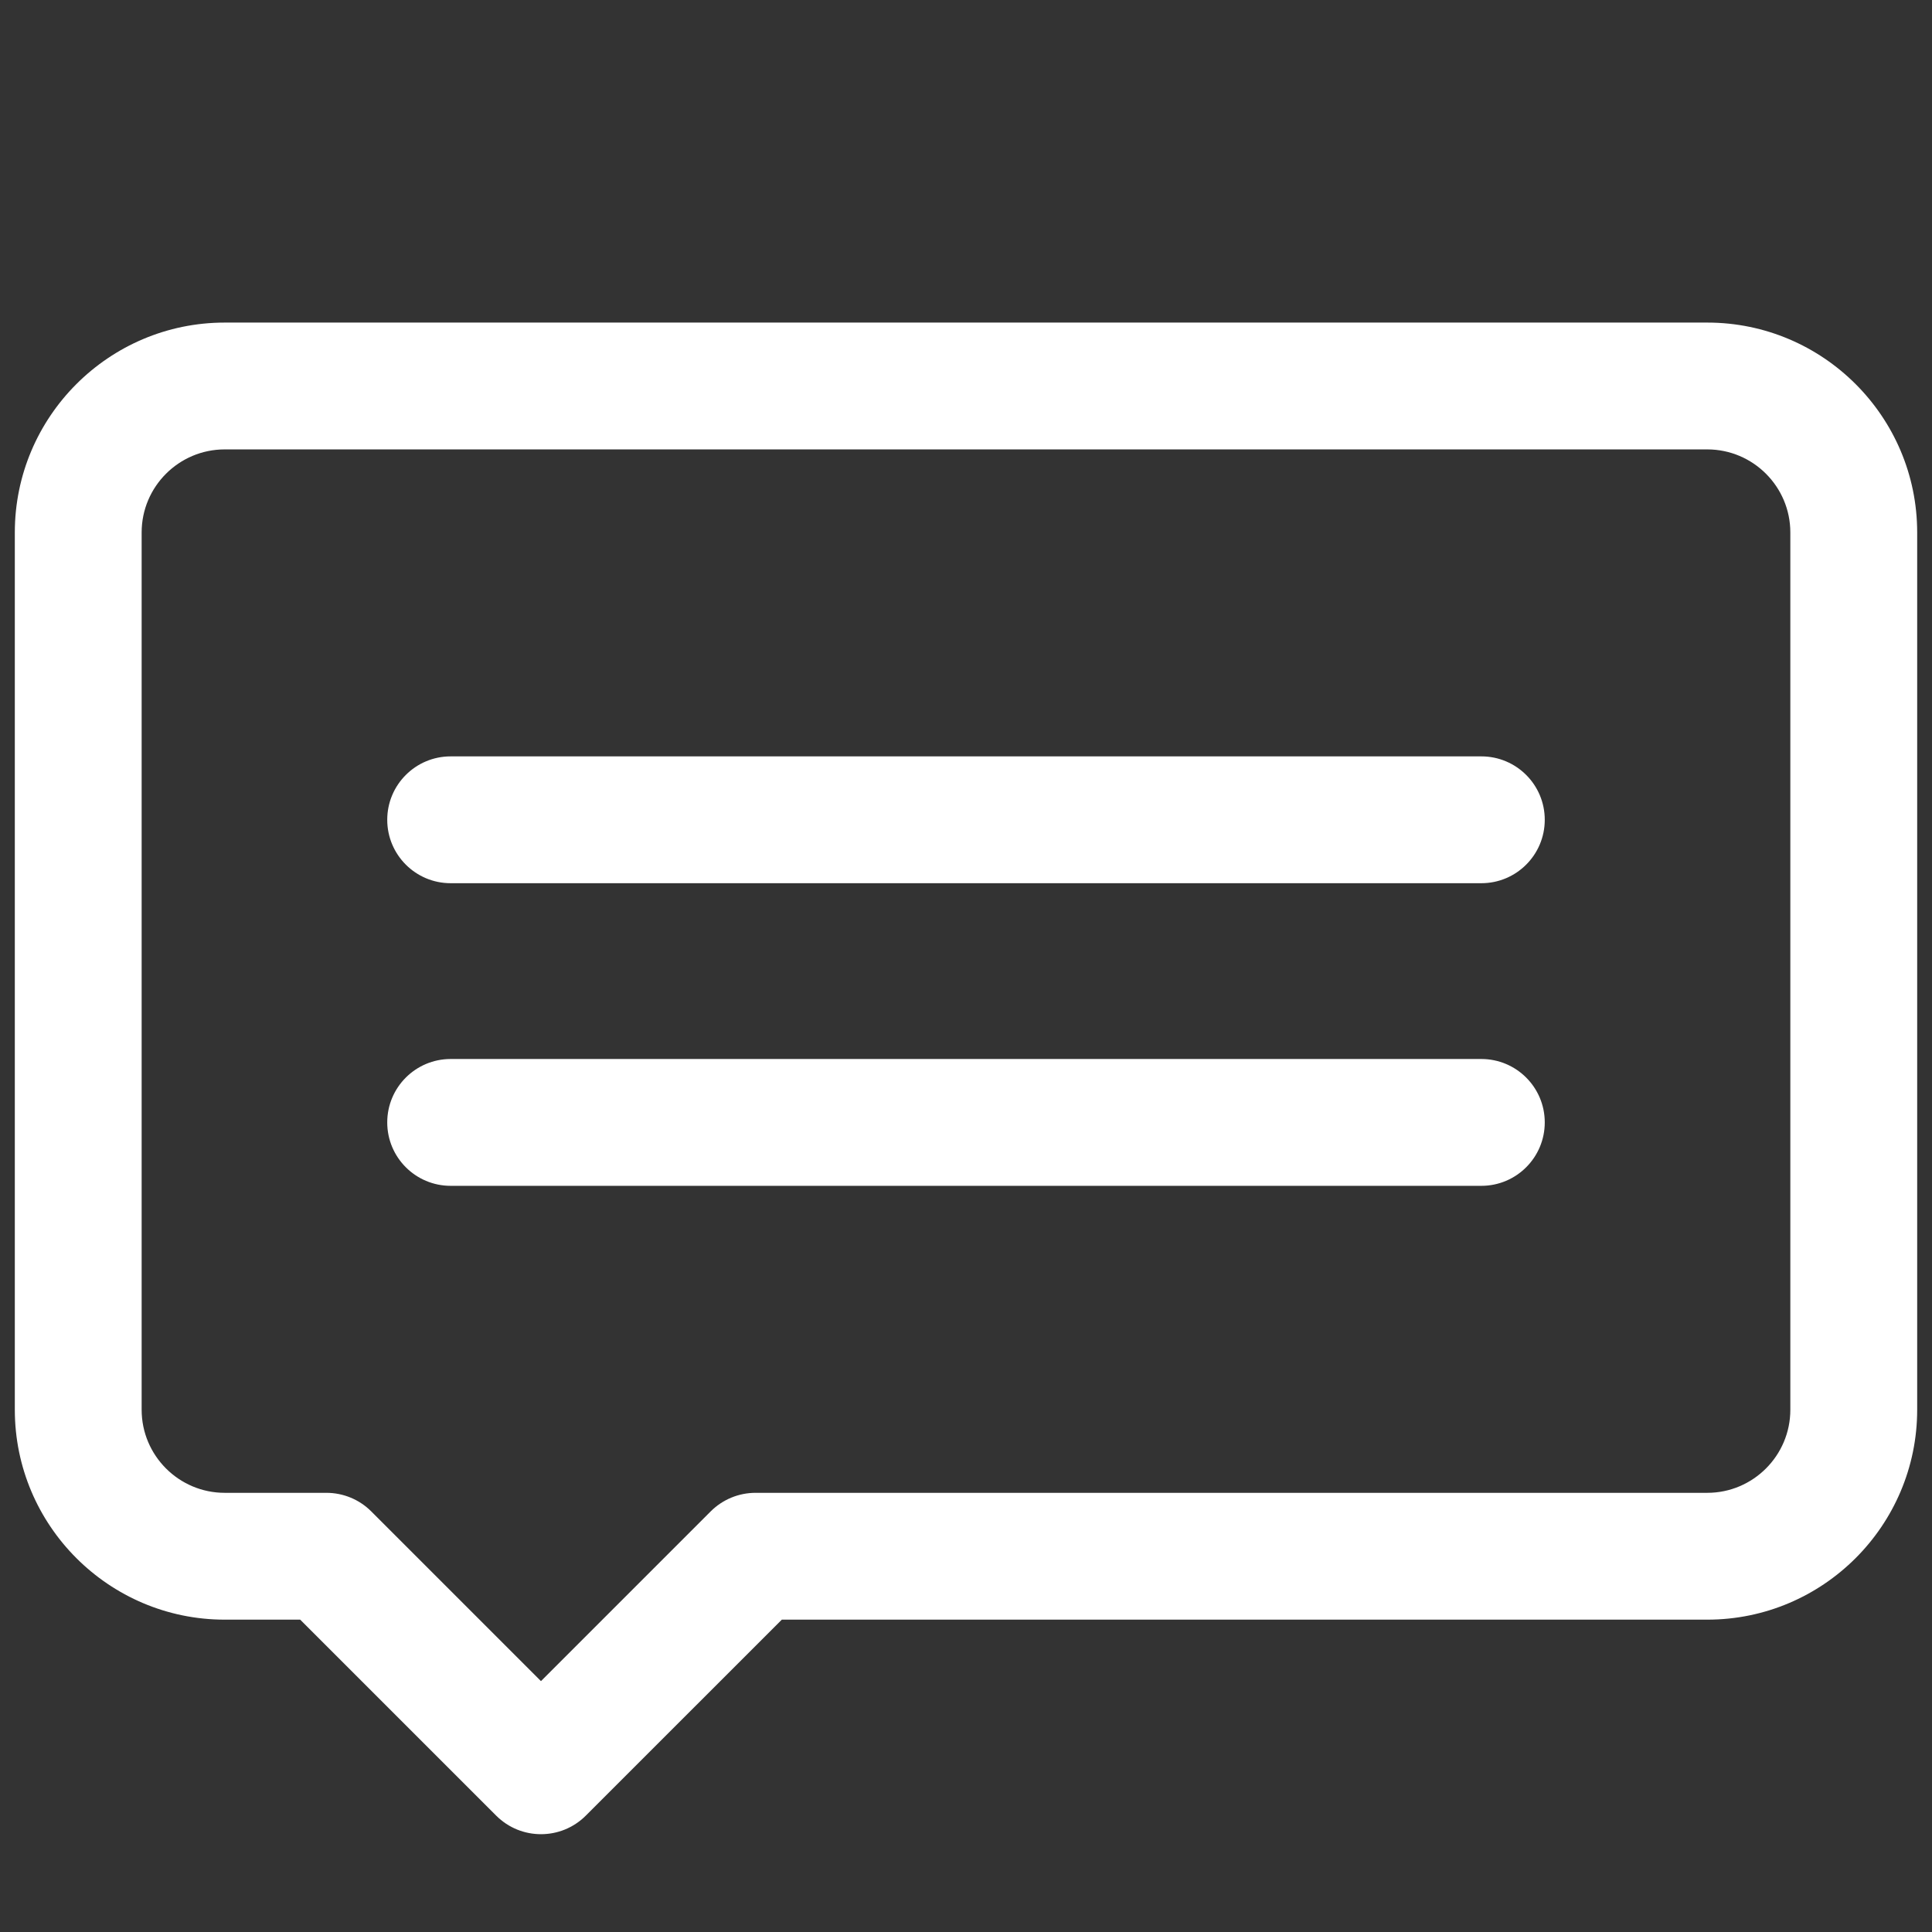 <svg xmlns="http://www.w3.org/2000/svg" xmlns:xlink="http://www.w3.org/1999/xlink" version="1.1" width="256" height="256" viewBox="0 0 256 256" xml:space="preserve" fill="#ffffff">
<rect x="0" y="0" width="256" height="256" fill="#333333" stroke="none"/>
<desc>Created with Fabric.js 1.7.22</desc>
<defs>
</defs>
<g transform="translate(128 128) scale(0.72 0.72)" style="">
	<g style="stroke: none; stroke-width: 0; stroke-dasharray: none; stroke-linecap: butt; stroke-linejoin: miter; stroke-miterlimit: 10; fill: none; fill-rule: nonzero; opacity: 1;" transform="translate(-175.05 -175.05) scale(3.89 3.89)" >
	<path d="M 69.381 55.4 H 20.619 c -1.657 0 -3 -1.343 -3 -3 s 1.343 -3 3 -3 h 48.762 c 1.657 0 3 1.343 3 3 S 71.038 55.4 69.381 55.4 z" style="stroke: none; stroke-width: 1; stroke-dasharray: none; stroke-linecap: butt; stroke-linejoin: miter; stroke-miterlimit: 10; fill: rgb(255,255,255); fill-rule: nonzero; opacity: 1;" transform=" matrix(1 0 0 1 0 0) " stroke-linecap="round" />
	<path d="M 69.381 41.083 H 20.619 c -1.657 0 -3 -1.343 -3 -3 s 1.343 -3 3 -3 h 48.762 c 1.657 0 3 1.343 3 3 S 71.038 41.083 69.381 41.083 z" style="stroke: none; stroke-width: 1; stroke-dasharray: none; stroke-linecap: butt; stroke-linejoin: miter; stroke-miterlimit: 10; fill: rgb(255,255,255); fill-rule: nonzero; opacity: 1;" transform=" matrix(1 0 0 1 0 0) " stroke-linecap="round" />
	<path d="M 24.893 86.074 c -0.768 0 -1.536 -0.293 -2.121 -0.879 L 13.5 75.924 h -3.57 C 4.454 75.924 0 71.47 0 65.994 V 24.489 c 0 -5.475 4.454 -9.929 9.929 -9.929 h 70.142 c 5.475 0 9.929 4.454 9.929 9.929 v 41.505 c 0 5.476 -4.454 9.93 -9.929 9.93 H 36.286 l -9.272 9.271 C 26.428 85.781 25.66 86.074 24.893 86.074 z M 9.929 20.56 C 7.763 20.56 6 22.322 6 24.489 v 41.505 c 0 2.167 1.763 3.93 3.929 3.93 h 4.813 c 0.795 0 1.559 0.316 2.121 0.879 l 8.029 8.029 l 8.029 -8.029 c 0.563 -0.563 1.326 -0.879 2.121 -0.879 h 45.028 c 2.166 0 3.929 -1.763 3.929 -3.93 V 24.489 c 0 -2.167 -1.763 -3.929 -3.929 -3.929 H 9.929 z" style="stroke: none; stroke-width: 1; stroke-dasharray: none; stroke-linecap: butt; stroke-linejoin: miter; stroke-miterlimit: 10; fill: rgb(255,255,255); fill-rule: nonzero; opacity: 1;" transform=" matrix(1 0 0 1 0 0) " stroke-linecap="round" />
</g>
</g>
</svg>